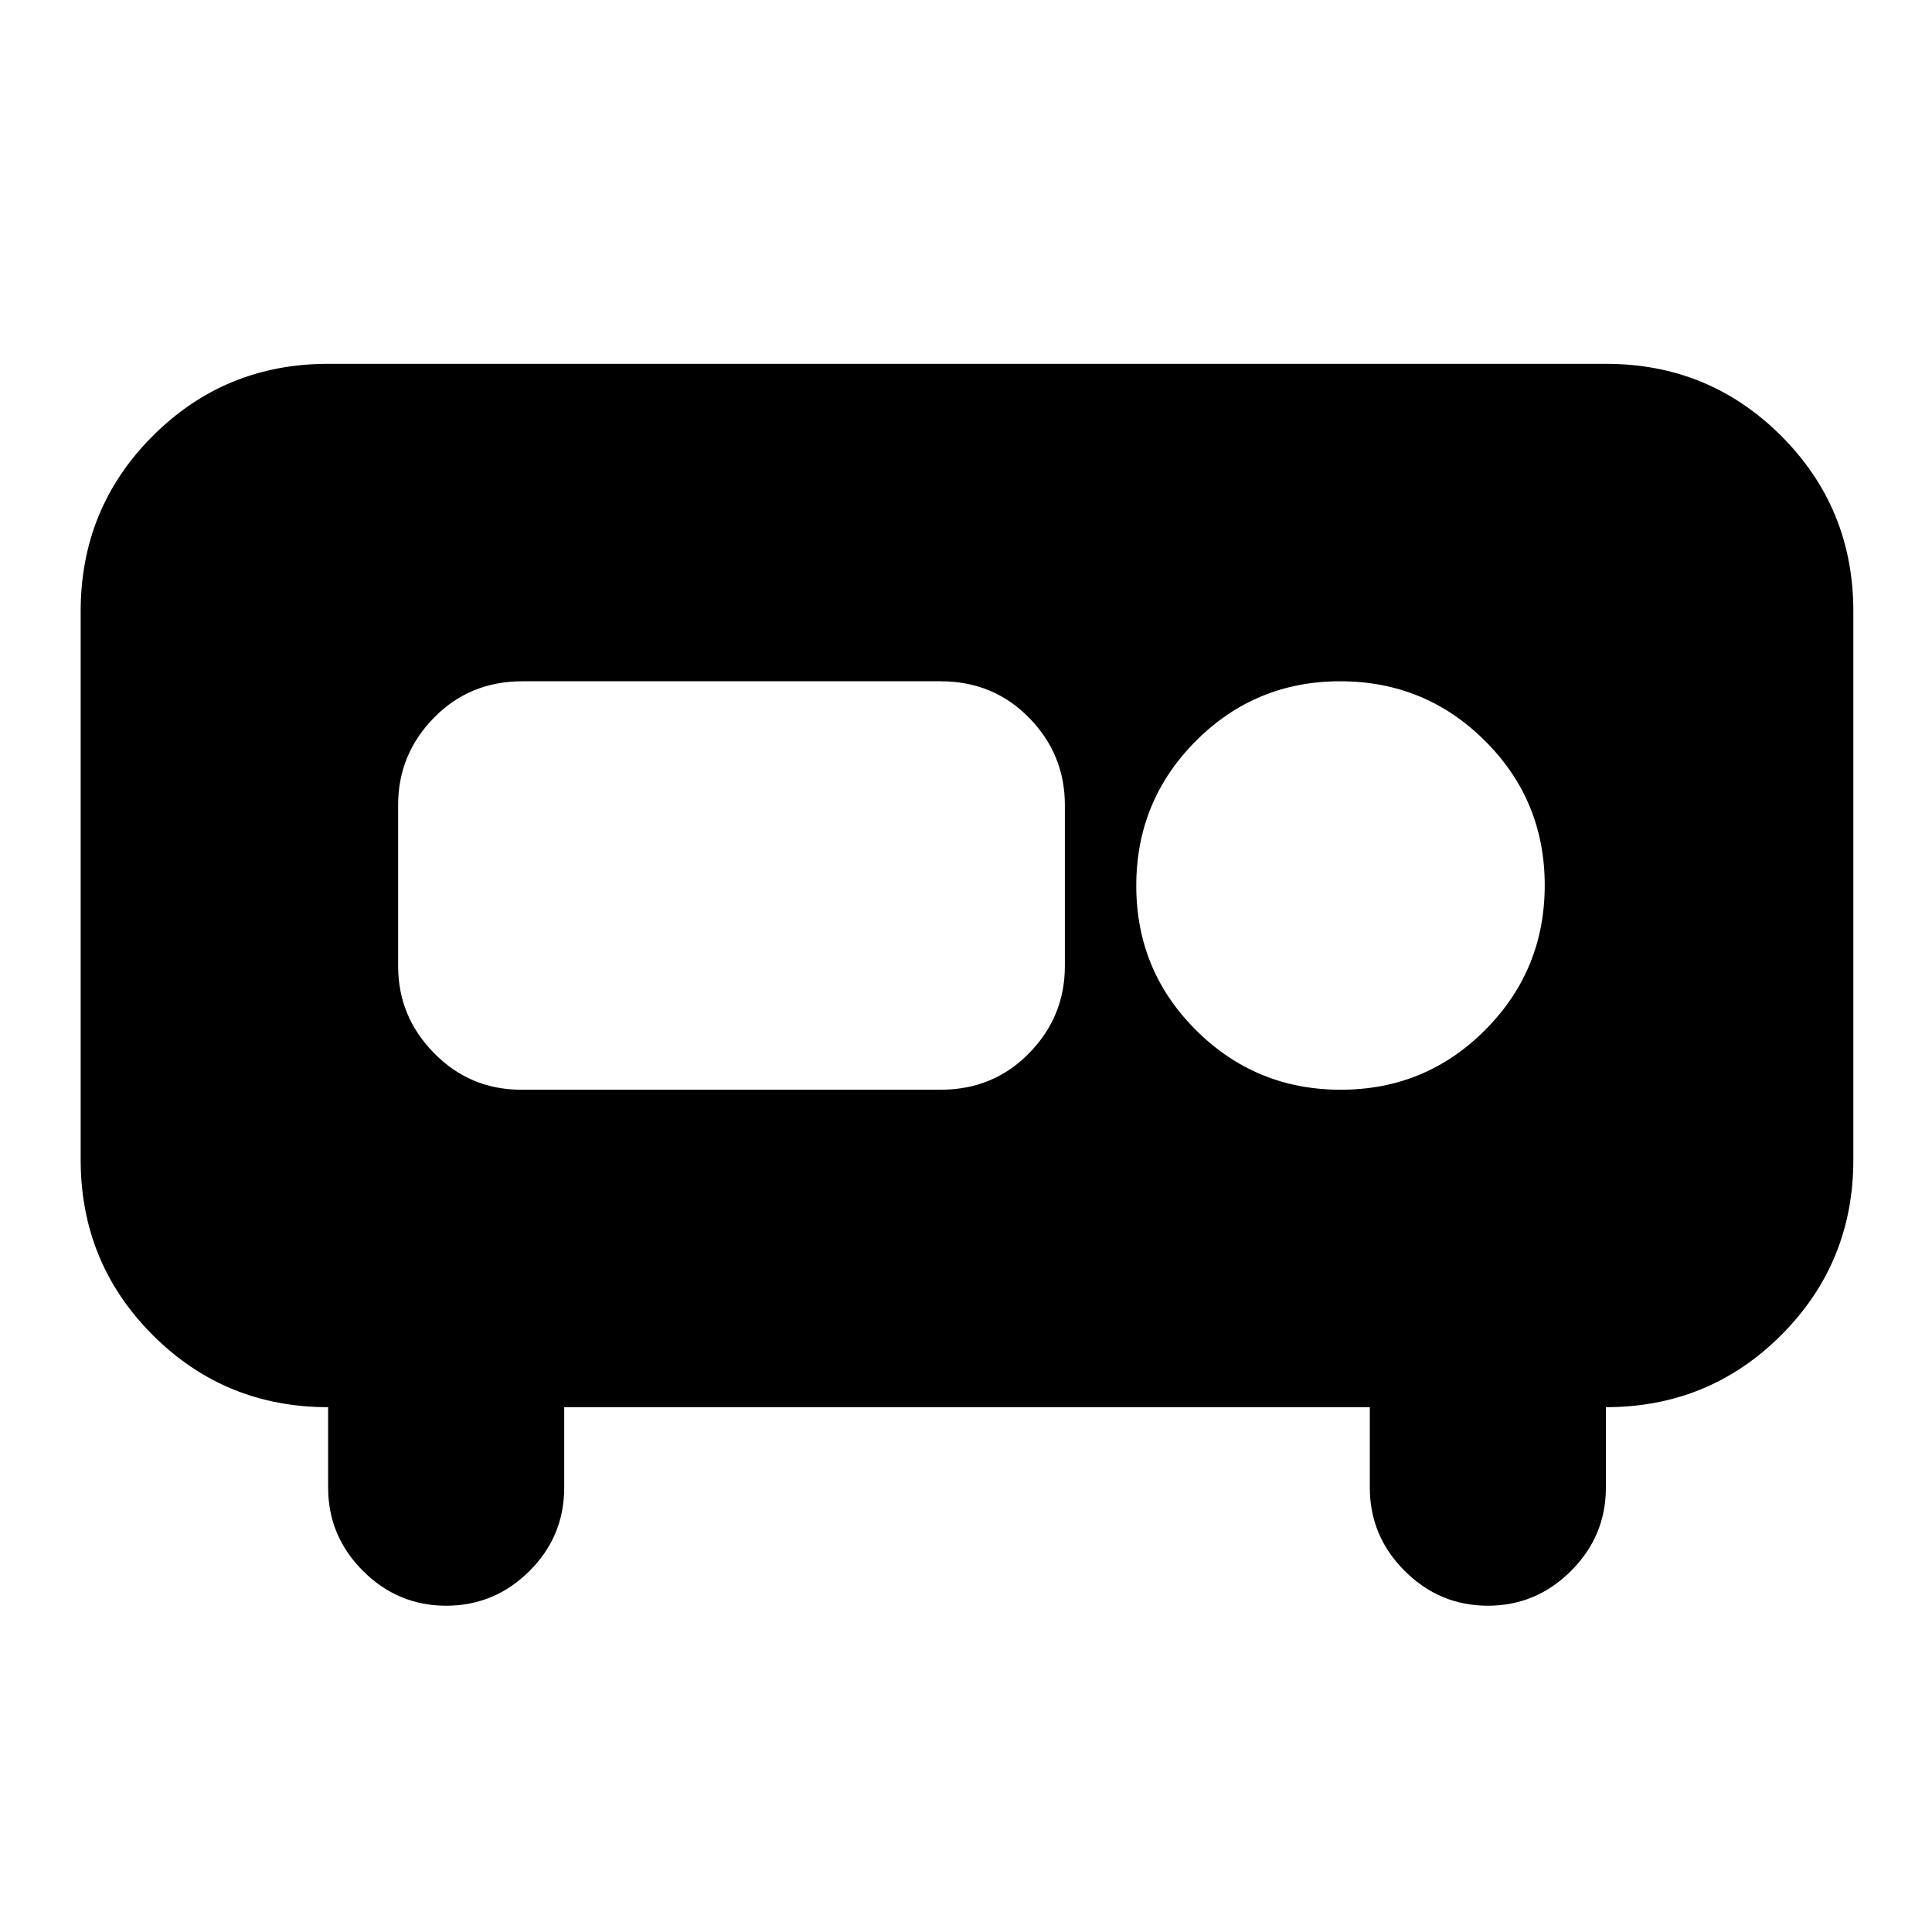 <svg xmlns="http://www.w3.org/2000/svg" height="24" viewBox="0 -960 960 960" width="24"><path d="M221.696-162.13q-24.034 0-41.343-17.309-17.309-17.308-17.309-41.343v-40q-51.348 0-87.153-35.829-35.805-35.829-35.805-87.129v-272.52q0-51.3 35.83-87.129 35.829-35.829 87.128-35.829h634.912q51.299 0 87.128 35.829t35.829 87.129v272.52q0 51.3-35.829 87.129-35.829 35.829-87.128 35.829v40q0 24.035-17.309 41.343-17.308 17.309-41.343 17.309-24.035 0-41.344-17.309-17.309-17.308-17.309-41.343v-40H280.349v40q0 24.261-17.309 41.456-17.309 17.196-41.344 17.196Zm444.511-256.391q42.199 0 71.778-29.7 29.58-29.7 29.58-71.899t-29.7-71.779q-29.699-29.58-71.899-29.58-42.199 0-71.778 29.7-29.58 29.7-29.58 71.899t29.7 71.779q29.699 29.58 71.899 29.58Zm-407.2 0h208.376q26.225 0 43.986-18.157Q529.13-454.835 529.13-480v-80q0-25.165-17.761-43.322-17.761-18.157-43.986-18.157H259.572q-26.224 0-43.985 18.157T197.826-560v80q0 25.165 17.881 43.322 17.881 18.157 43.3 18.157Z"/></svg>